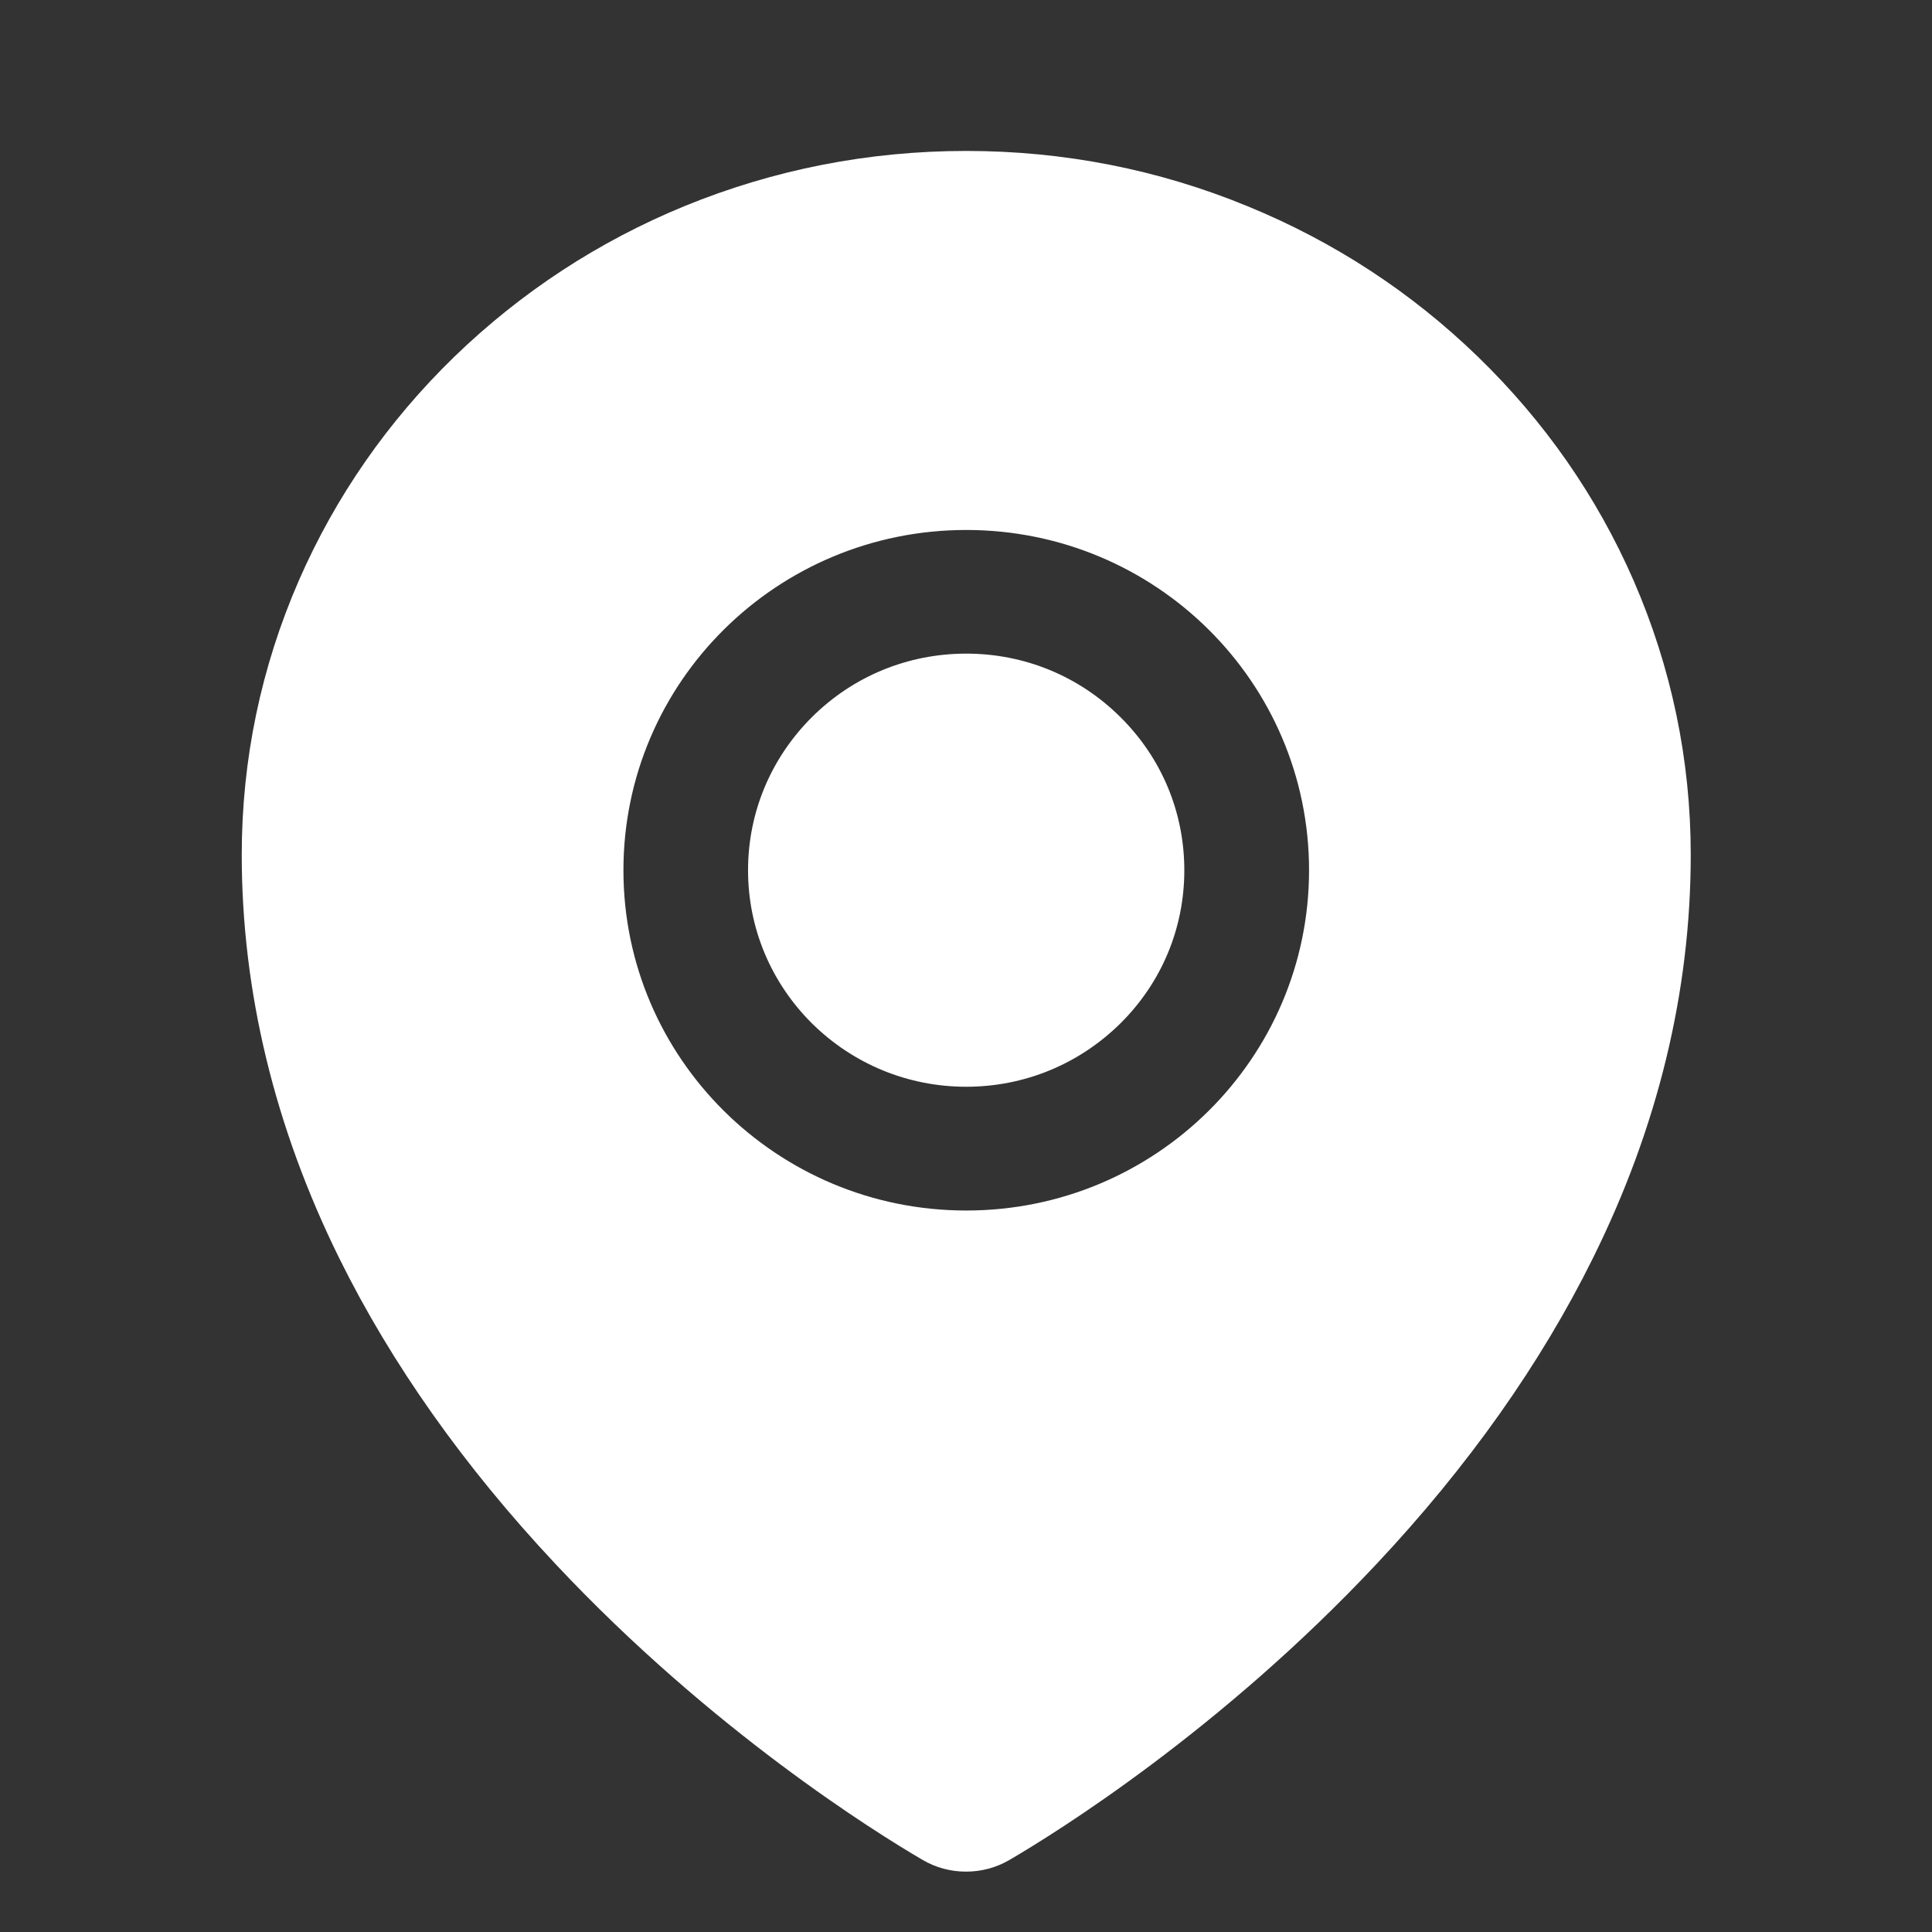 <svg width="16" height="16" viewBox="0 0 16 16" fill="none" xmlns="http://www.w3.org/2000/svg">
<rect x="0" y="0" width="16" height="16" fill="#333333" stroke="none"/>
<g clip-path="url(#clip0_3_756)">
<mask id="mask0_3_756" style="mask-type:luminance" maskUnits="userSpaceOnUse" x="1" y="4" width="14" height="6">
<path d="M1.807 4.253H14.51V9.253H1.807V4.253Z" fill="white"/>
</mask>
<g mask="url(#mask0_3_756)">
</g>
<path d="M8.002 5.413C7.52 5.413 7.066 5.599 6.724 5.939C6.384 6.278 6.195 6.728 6.195 7.207C6.195 7.686 6.384 8.136 6.724 8.475C7.066 8.813 7.52 9 8.002 9C8.484 9 8.937 8.813 9.279 8.475C9.621 8.136 9.808 7.686 9.808 7.207C9.808 6.728 9.621 6.278 9.279 5.939C8.937 5.599 8.484 5.413 8.002 5.413ZM13.528 4.806C13.225 4.112 12.791 3.489 12.239 2.954C11.687 2.419 11.047 2.001 10.332 1.708C9.594 1.404 8.81 1.25 8.002 1.25C7.194 1.25 6.41 1.404 5.671 1.706C4.957 1.999 4.316 2.419 3.765 2.952C3.213 3.487 2.779 4.112 2.476 4.805C2.162 5.525 2.002 6.291 2.002 7.079C2.002 8.209 2.274 9.335 2.81 10.421C3.241 11.293 3.842 12.144 4.6 12.952C5.895 14.333 7.254 15.177 7.639 15.402C7.75 15.468 7.876 15.5 8 15.5C8.126 15.5 8.25 15.468 8.362 15.402C8.747 15.177 10.105 14.333 11.4 12.952C12.158 12.145 12.76 11.293 13.191 10.421C13.729 9.337 14.002 8.212 14.002 7.08C14.002 6.293 13.842 5.527 13.528 4.806ZM8.002 10.025C6.434 10.025 5.163 8.763 5.163 7.207C5.163 5.65 6.434 4.389 8.002 4.389C9.57 4.389 10.841 5.65 10.841 7.207C10.841 8.763 9.57 10.025 8.002 10.025Z" fill="white"/>
</g>
<defs>
<clipPath id="clip0_3_756">
<rect width="15.6" height="15.6" fill="white" transform="translate(0.353 0.353)"/>
</clipPath>
</defs>
</svg>
